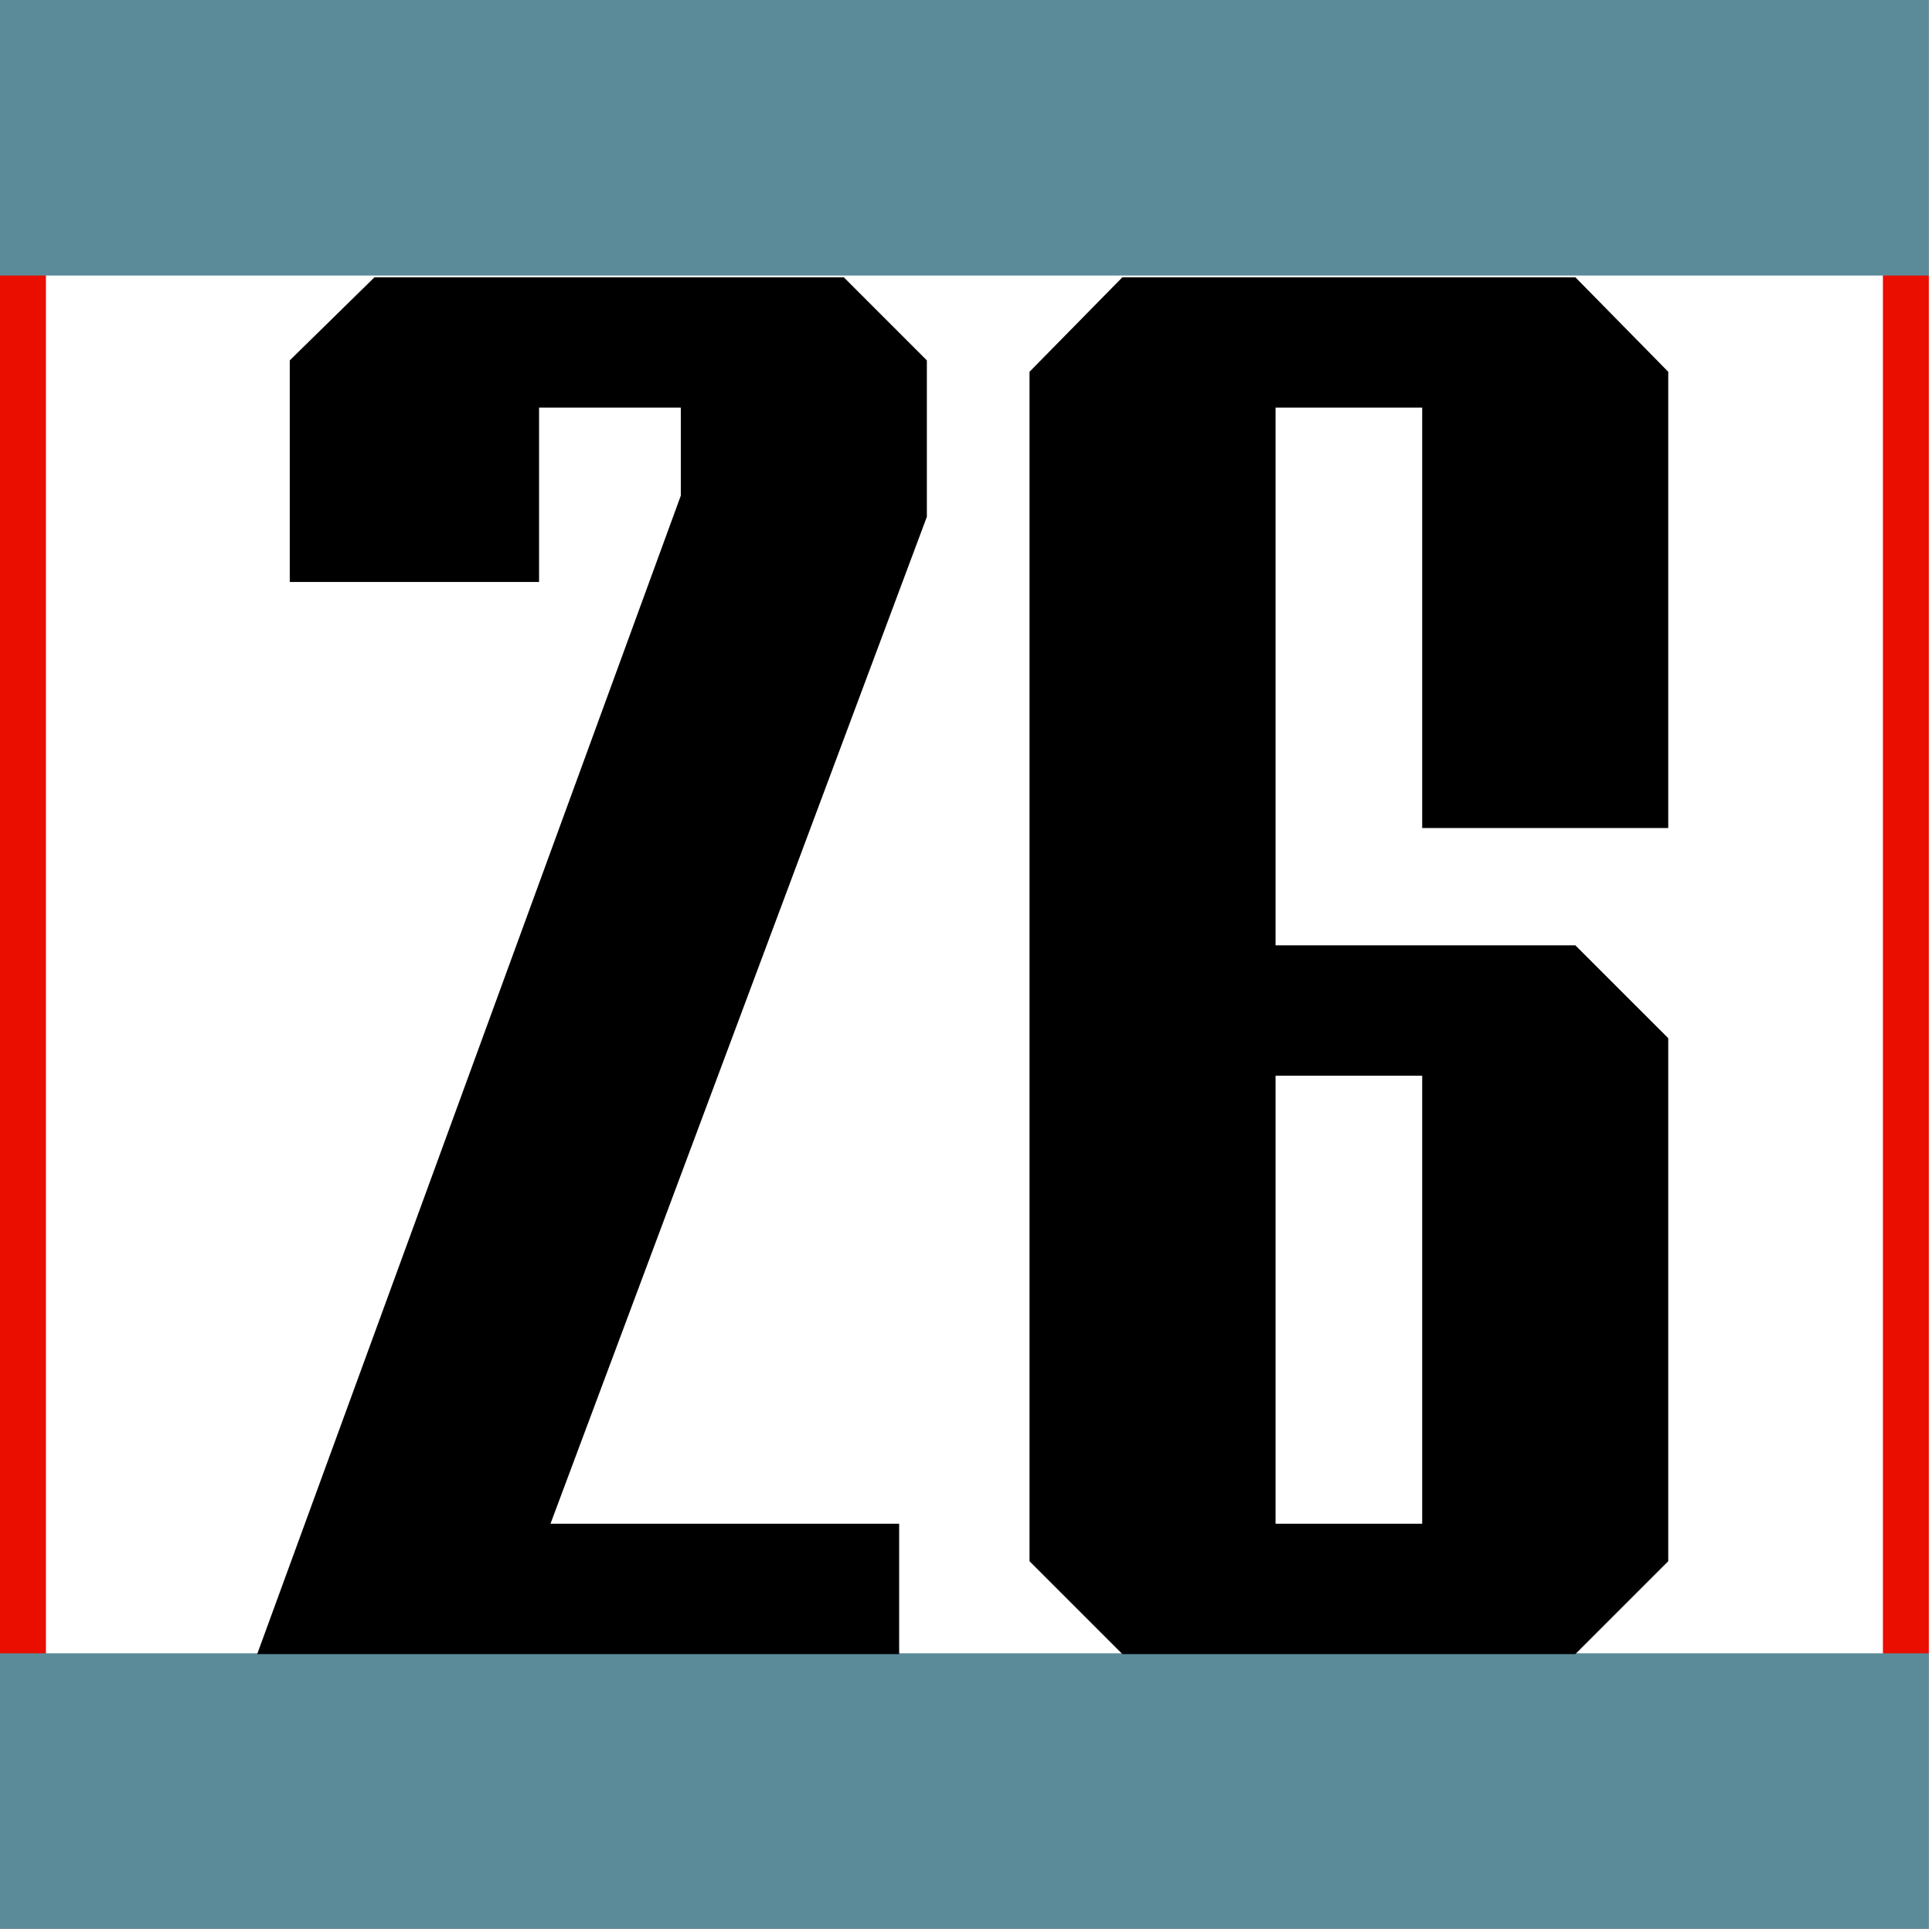 <?xml version="1.0" encoding="UTF-8" standalone="no"?><!DOCTYPE svg PUBLIC "-//W3C//DTD SVG 1.1//EN" "http://www.w3.org/Graphics/SVG/1.1/DTD/svg11.dtd"><svg width="100%" height="100%" viewBox="0 0 159 159" version="1.1" xmlns="http://www.w3.org/2000/svg" xmlns:xlink="http://www.w3.org/1999/xlink" xml:space="preserve" xmlns:serif="http://www.serif.com/" style="fill-rule:evenodd;clip-rule:evenodd;stroke-linejoin:round;stroke-miterlimit:2;"><path id="_1mm-Rand-Rahmen-whatever" serif:id="1mm Rand Rahmen whatever" d="M158.74,0l-158.74,0l0,158.74l158.74,0l0,-158.74Zm-3.779,3.78l-151.181,-0l-0,151.181l151.181,-0l-0,-151.181Z" style="fill:#e90e00;"/><path id="Schriftrahmen" d="M158.74,158.74l0,-22.677l-158.74,-0l0,22.677l158.74,0Zm-158.74,-158.74l0,22.677l158.74,0l0,-22.677l-158.74,0Z" style="fill:#5b8b99;"/><path d="M76.279,29.658l-6.839,-6.839l-38.62,-0l-6.973,6.839l0,18.237l20.517,-0l0,-14.348l11.666,-0l0,7.241l-34.865,95.342l52.834,0l0,-10.727l-28.696,-0l30.976,-82.872l0,-12.873Z" style="fill-rule:nonzero;"/><path d="M137.293,85.442l-7.644,-7.643l-24.673,-0l-0,-44.252l12.068,-0l0,34.597l20.249,-0l-0,-37.547l-7.644,-7.778l-37.278,-0l-7.644,7.778l0,97.89l7.644,7.643l37.278,0l7.644,-7.643l-0,-43.045Zm-32.317,39.961l-0,-36.877l12.068,0l0,36.877l-12.068,-0Z" style="fill-rule:nonzero;"/></svg>